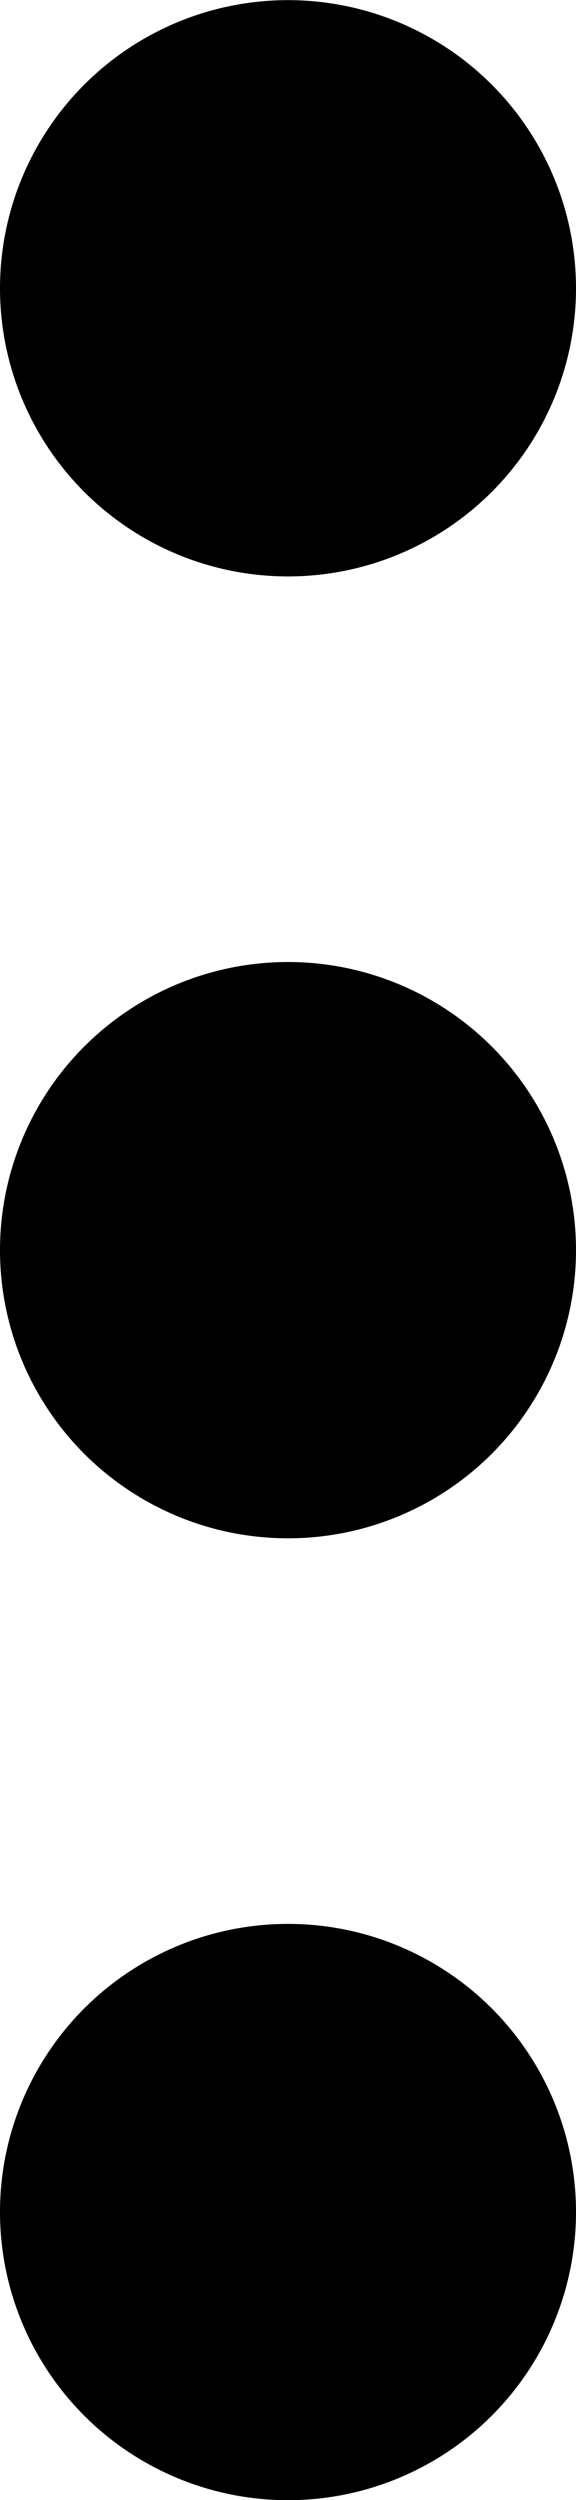 <svg viewBox="0 0 4.194 18.194" fill="currentColor">
	<g transform="translate(0 16.569) rotate(-90)">
		<g data-name="menu-5" transform="translate(-1)">
			<circle cx="2.097" cy="2.097" r="2.097" transform="translate(13.374)" />
			<circle cx="2.097" cy="2.097" r="2.097" transform="translate(6.374)" />
			<circle cx="2.097" cy="2.097" r="2.097" transform="translate(-0.626)" />
		</g>
	</g>
</svg>
